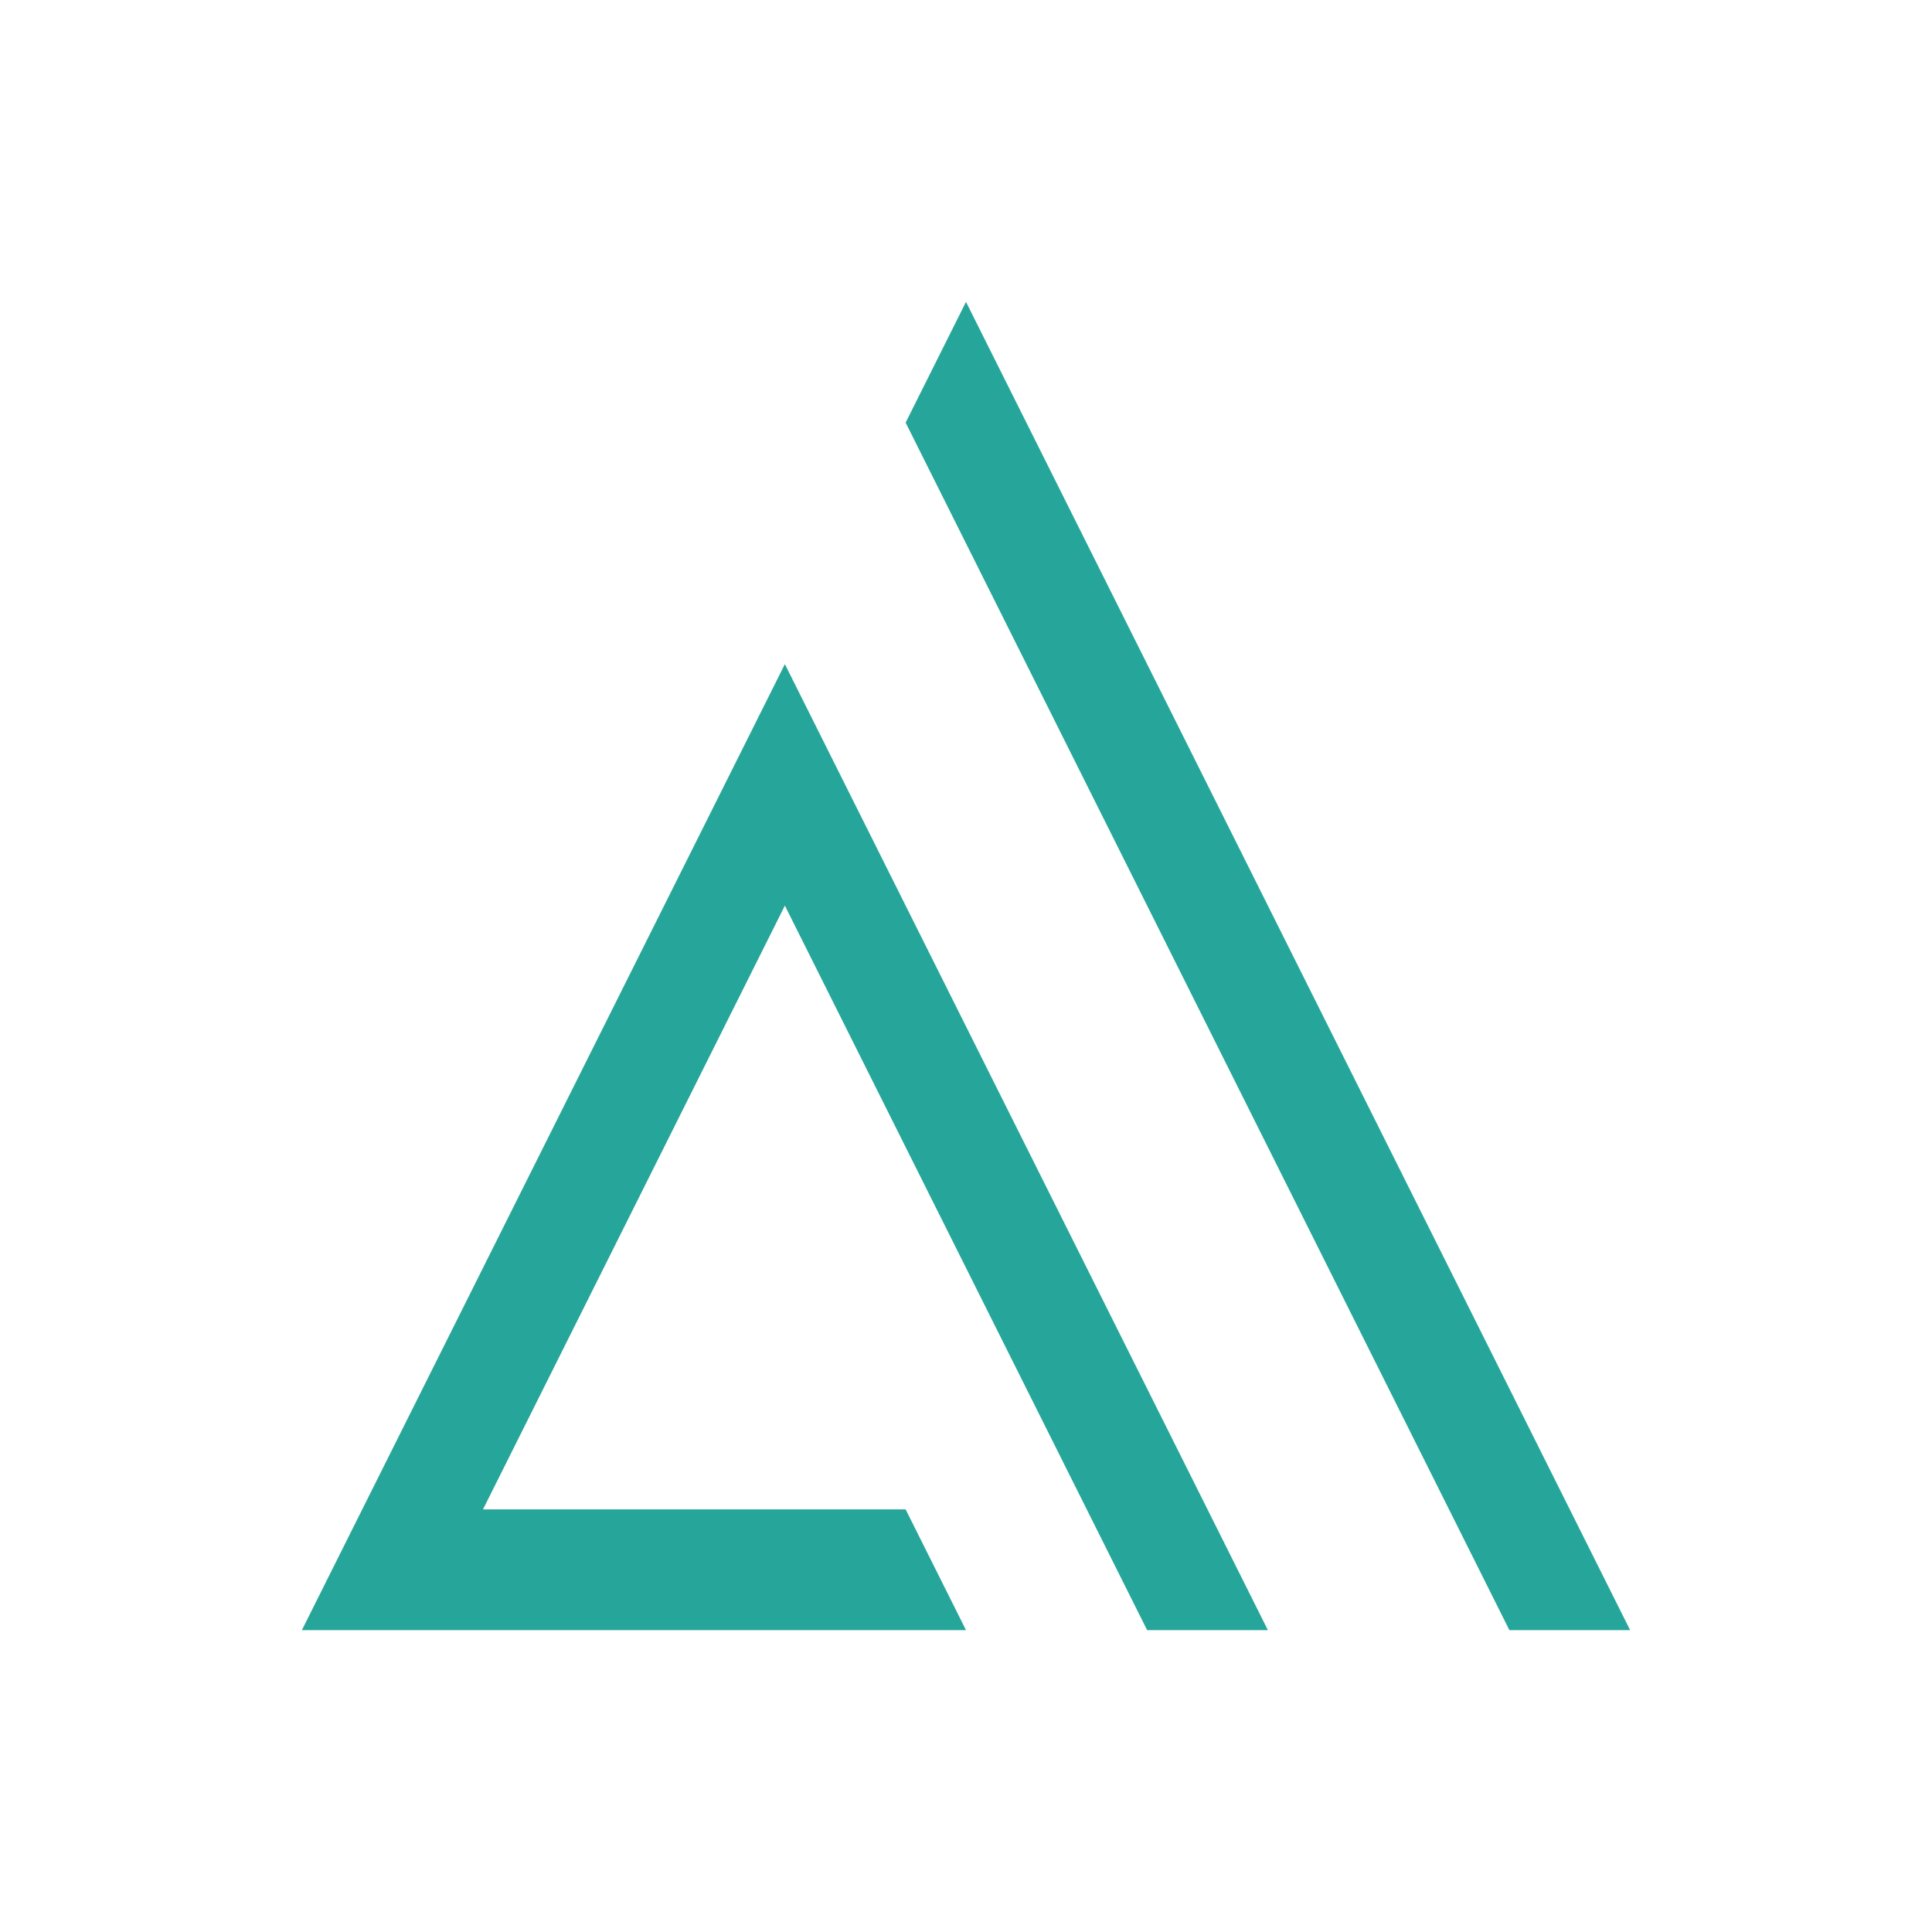 <svg version="1.1" viewBox="0 0 32 32" xmlns="http://www.w3.org/2000/svg">
 <g fill="#26a69a" stroke-width=".948">
  <path d="m13 11-8 16h11l-1-2h-7l5-10 6 12h2l-6-12z"/>
  <path d="m15 7 1-2 11 22h-2l-8-16z"/>
 </g>
</svg>
